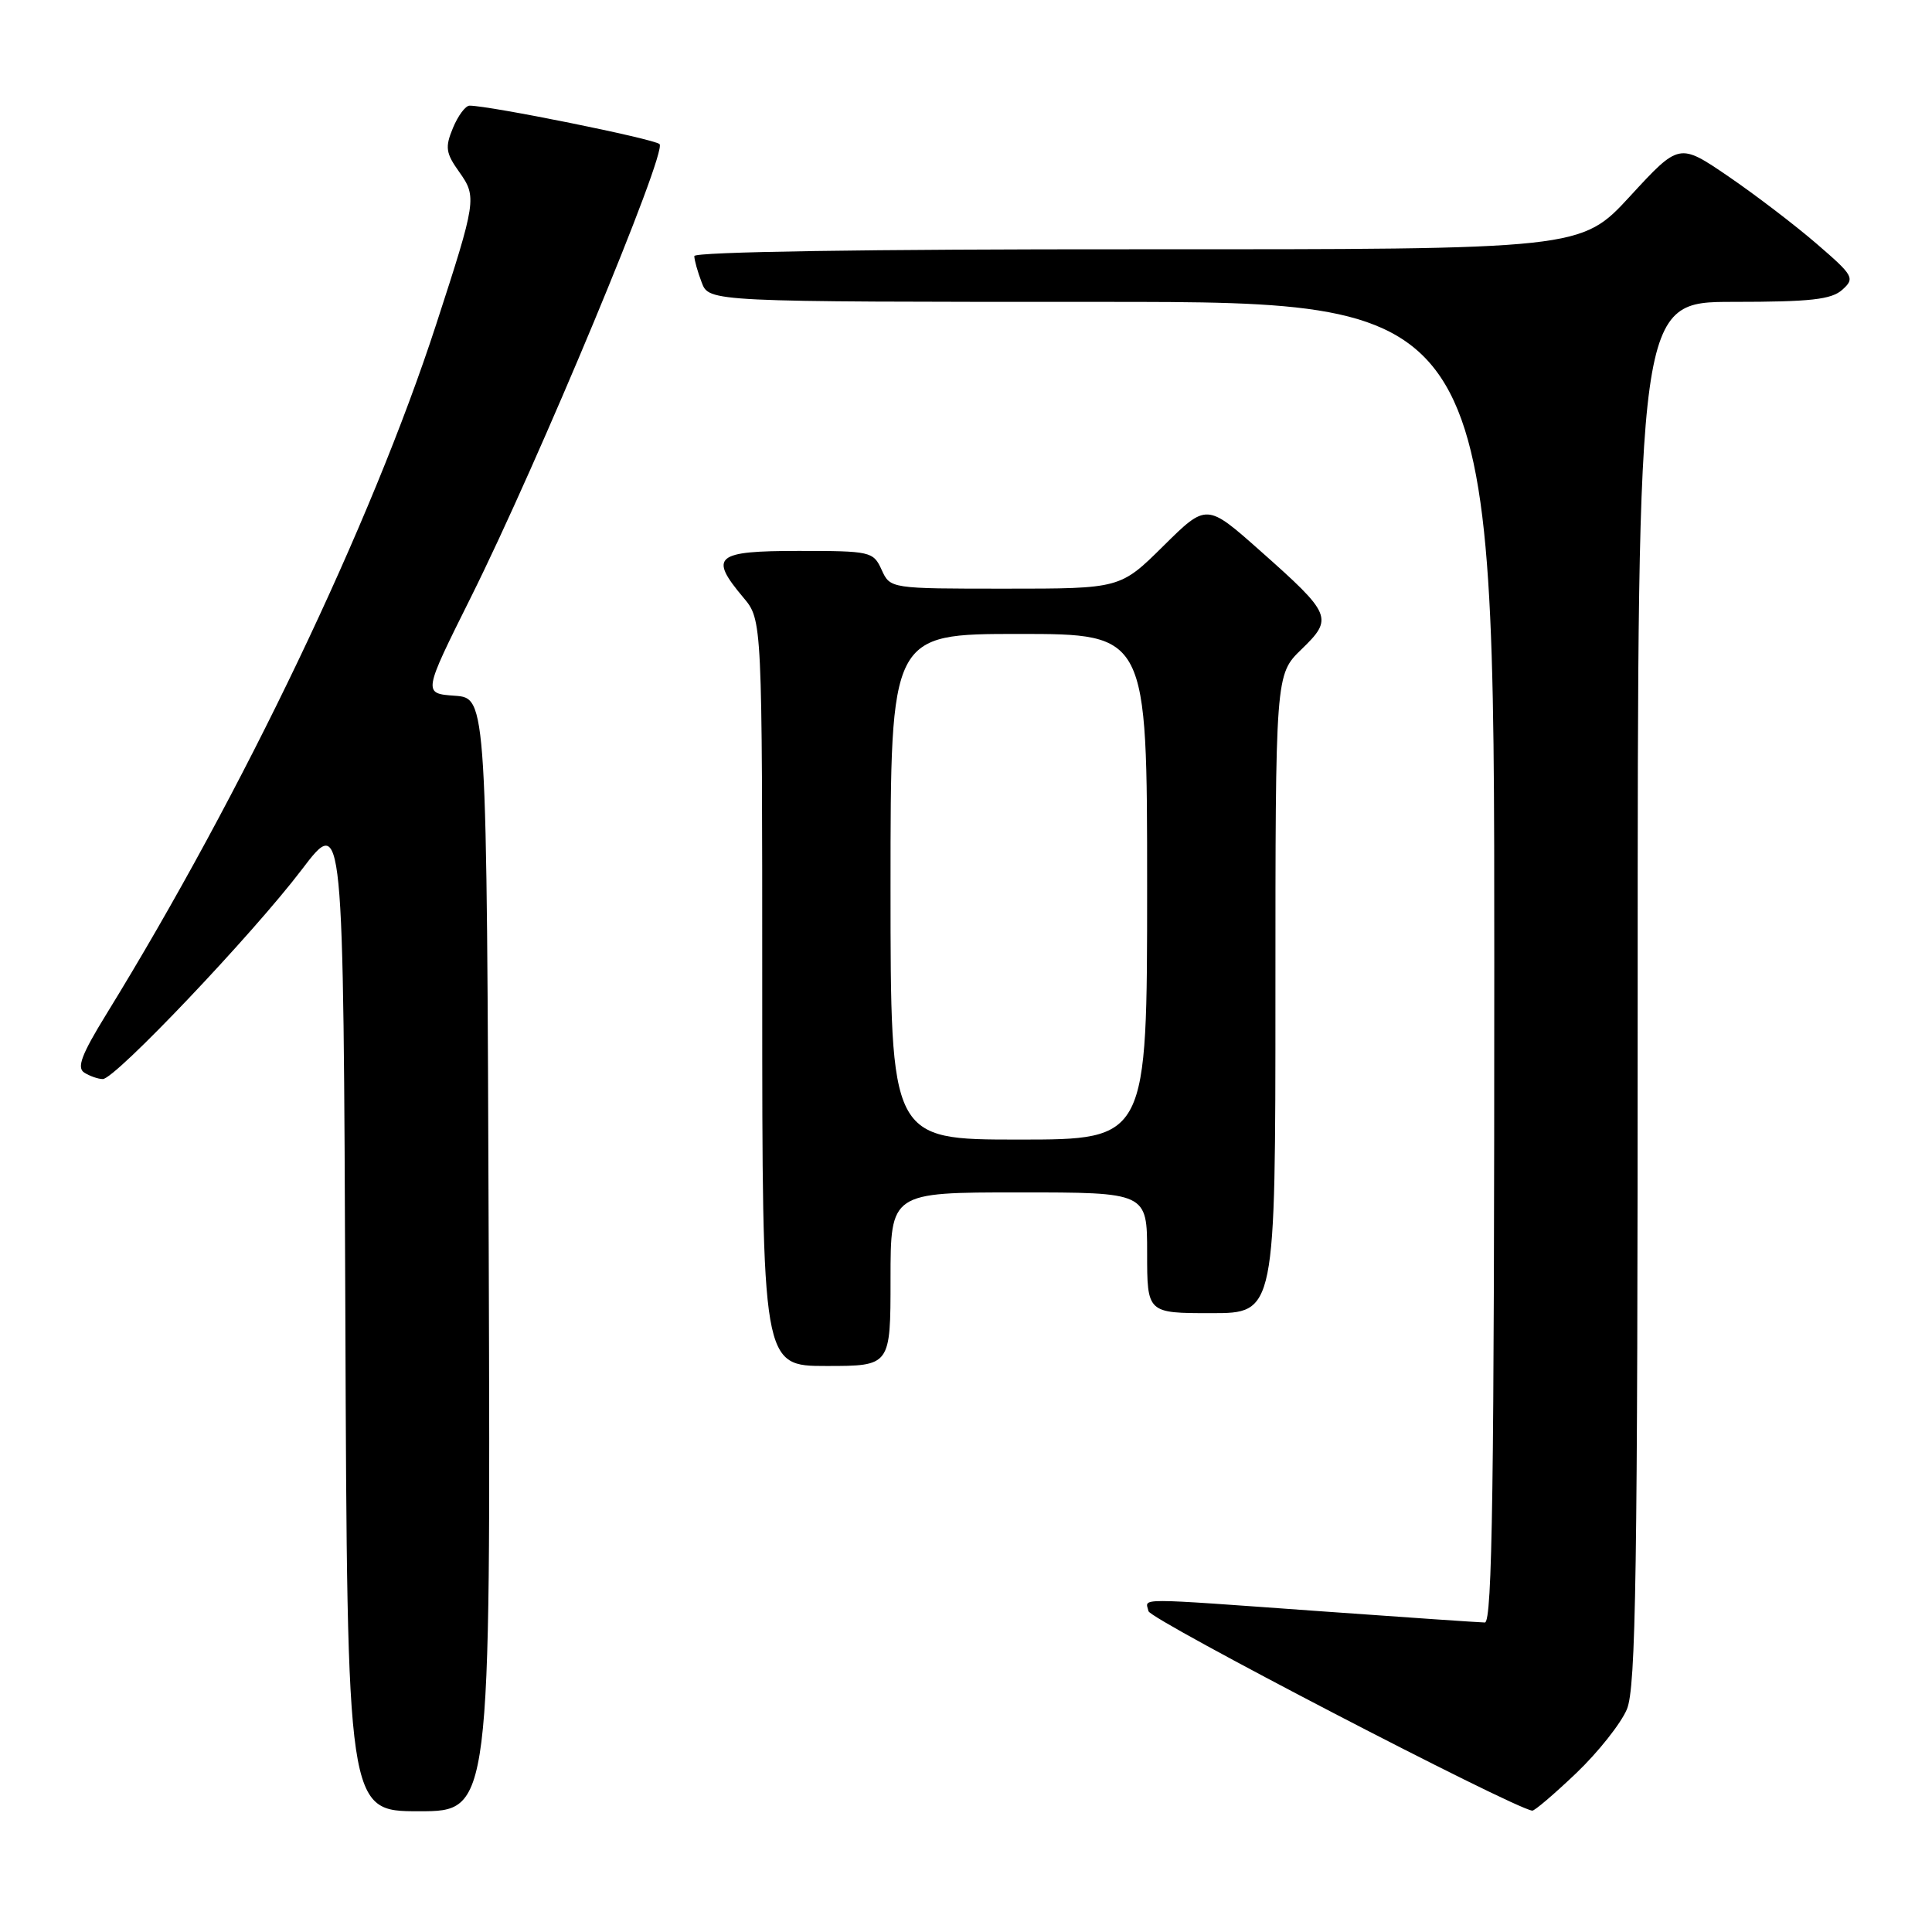 <?xml version="1.0" encoding="UTF-8" standalone="no"?>
<!DOCTYPE svg PUBLIC "-//W3C//DTD SVG 1.1//EN" "http://www.w3.org/Graphics/SVG/1.1/DTD/svg11.dtd" >
<svg xmlns="http://www.w3.org/2000/svg" xmlns:xlink="http://www.w3.org/1999/xlink" version="1.1" viewBox="0 0 256 256">
 <g >
 <path fill="currentColor"
d=" M 64.76 166.25 C 64.50 92.50 64.50 92.50 60.27 92.19 C 56.04 91.89 56.04 91.89 62.37 79.19 C 71.33 61.23 88.47 20.05 87.39 19.09 C 86.62 18.39 64.88 14.00 62.22 14.00 C 61.68 14.00 60.69 15.33 60.02 16.95 C 58.95 19.52 59.06 20.28 60.86 22.80 C 63.20 26.10 63.13 26.59 57.79 43.00 C 49.20 69.39 32.19 104.97 14.09 134.39 C 10.80 139.74 10.14 141.48 11.17 142.13 C 11.90 142.59 13.01 142.98 13.62 142.98 C 15.23 143.01 33.49 123.78 40.00 115.21 C 45.50 107.97 45.50 107.97 45.76 173.99 C 46.01 240.00 46.01 240.00 55.51 240.00 C 65.01 240.00 65.01 240.00 64.76 166.25 Z  M 208.85 234.96 C 211.76 232.18 214.78 228.37 215.57 226.49 C 216.77 223.60 217.00 208.66 217.00 131.53 C 217.00 40.00 217.00 40.00 229.67 40.00 C 239.92 40.00 242.68 39.69 244.12 38.39 C 245.81 36.87 245.62 36.53 240.70 32.29 C 237.84 29.82 232.57 25.80 229.00 23.36 C 222.50 18.93 222.50 18.93 216.00 25.99 C 209.50 33.05 209.50 33.05 150.75 33.03 C 114.96 33.01 92.00 33.37 92.00 33.93 C 92.00 34.45 92.44 36.02 92.98 37.43 C 93.95 40.00 93.95 40.00 145.98 40.00 C 198.00 40.00 198.00 40.00 198.00 127.50 C 198.00 196.84 197.74 215.00 196.75 214.99 C 196.06 214.98 186.28 214.31 175.00 213.50 C 149.91 211.70 151.79 211.70 152.18 213.49 C 152.42 214.62 200.38 239.55 203.03 239.92 C 203.32 239.97 205.94 237.73 208.85 234.96 Z  M 118.00 169.50 C 118.00 158.00 118.00 158.00 135.00 158.00 C 152.00 158.00 152.00 158.00 152.00 166.00 C 152.00 174.00 152.00 174.00 160.50 174.00 C 169.00 174.00 169.00 174.00 169.00 131.70 C 169.00 89.39 169.00 89.39 172.45 86.04 C 176.70 81.93 176.49 81.41 166.98 72.98 C 159.88 66.68 159.88 66.68 154.16 72.34 C 148.44 78.00 148.44 78.00 133.20 78.00 C 117.96 78.00 117.96 78.00 116.82 75.50 C 115.72 73.08 115.36 73.00 105.84 73.00 C 94.76 73.00 93.91 73.72 98.50 79.18 C 101.00 82.15 101.00 82.15 101.00 131.58 C 101.00 181.00 101.00 181.00 109.50 181.00 C 118.00 181.00 118.00 181.00 118.00 169.50 Z  M 118.00 117.50 C 118.00 84.00 118.00 84.00 135.00 84.00 C 152.00 84.00 152.00 84.00 152.00 117.50 C 152.00 151.00 152.00 151.00 135.00 151.00 C 118.00 151.00 118.00 151.00 118.00 117.50 Z "/>
</g>
</svg>